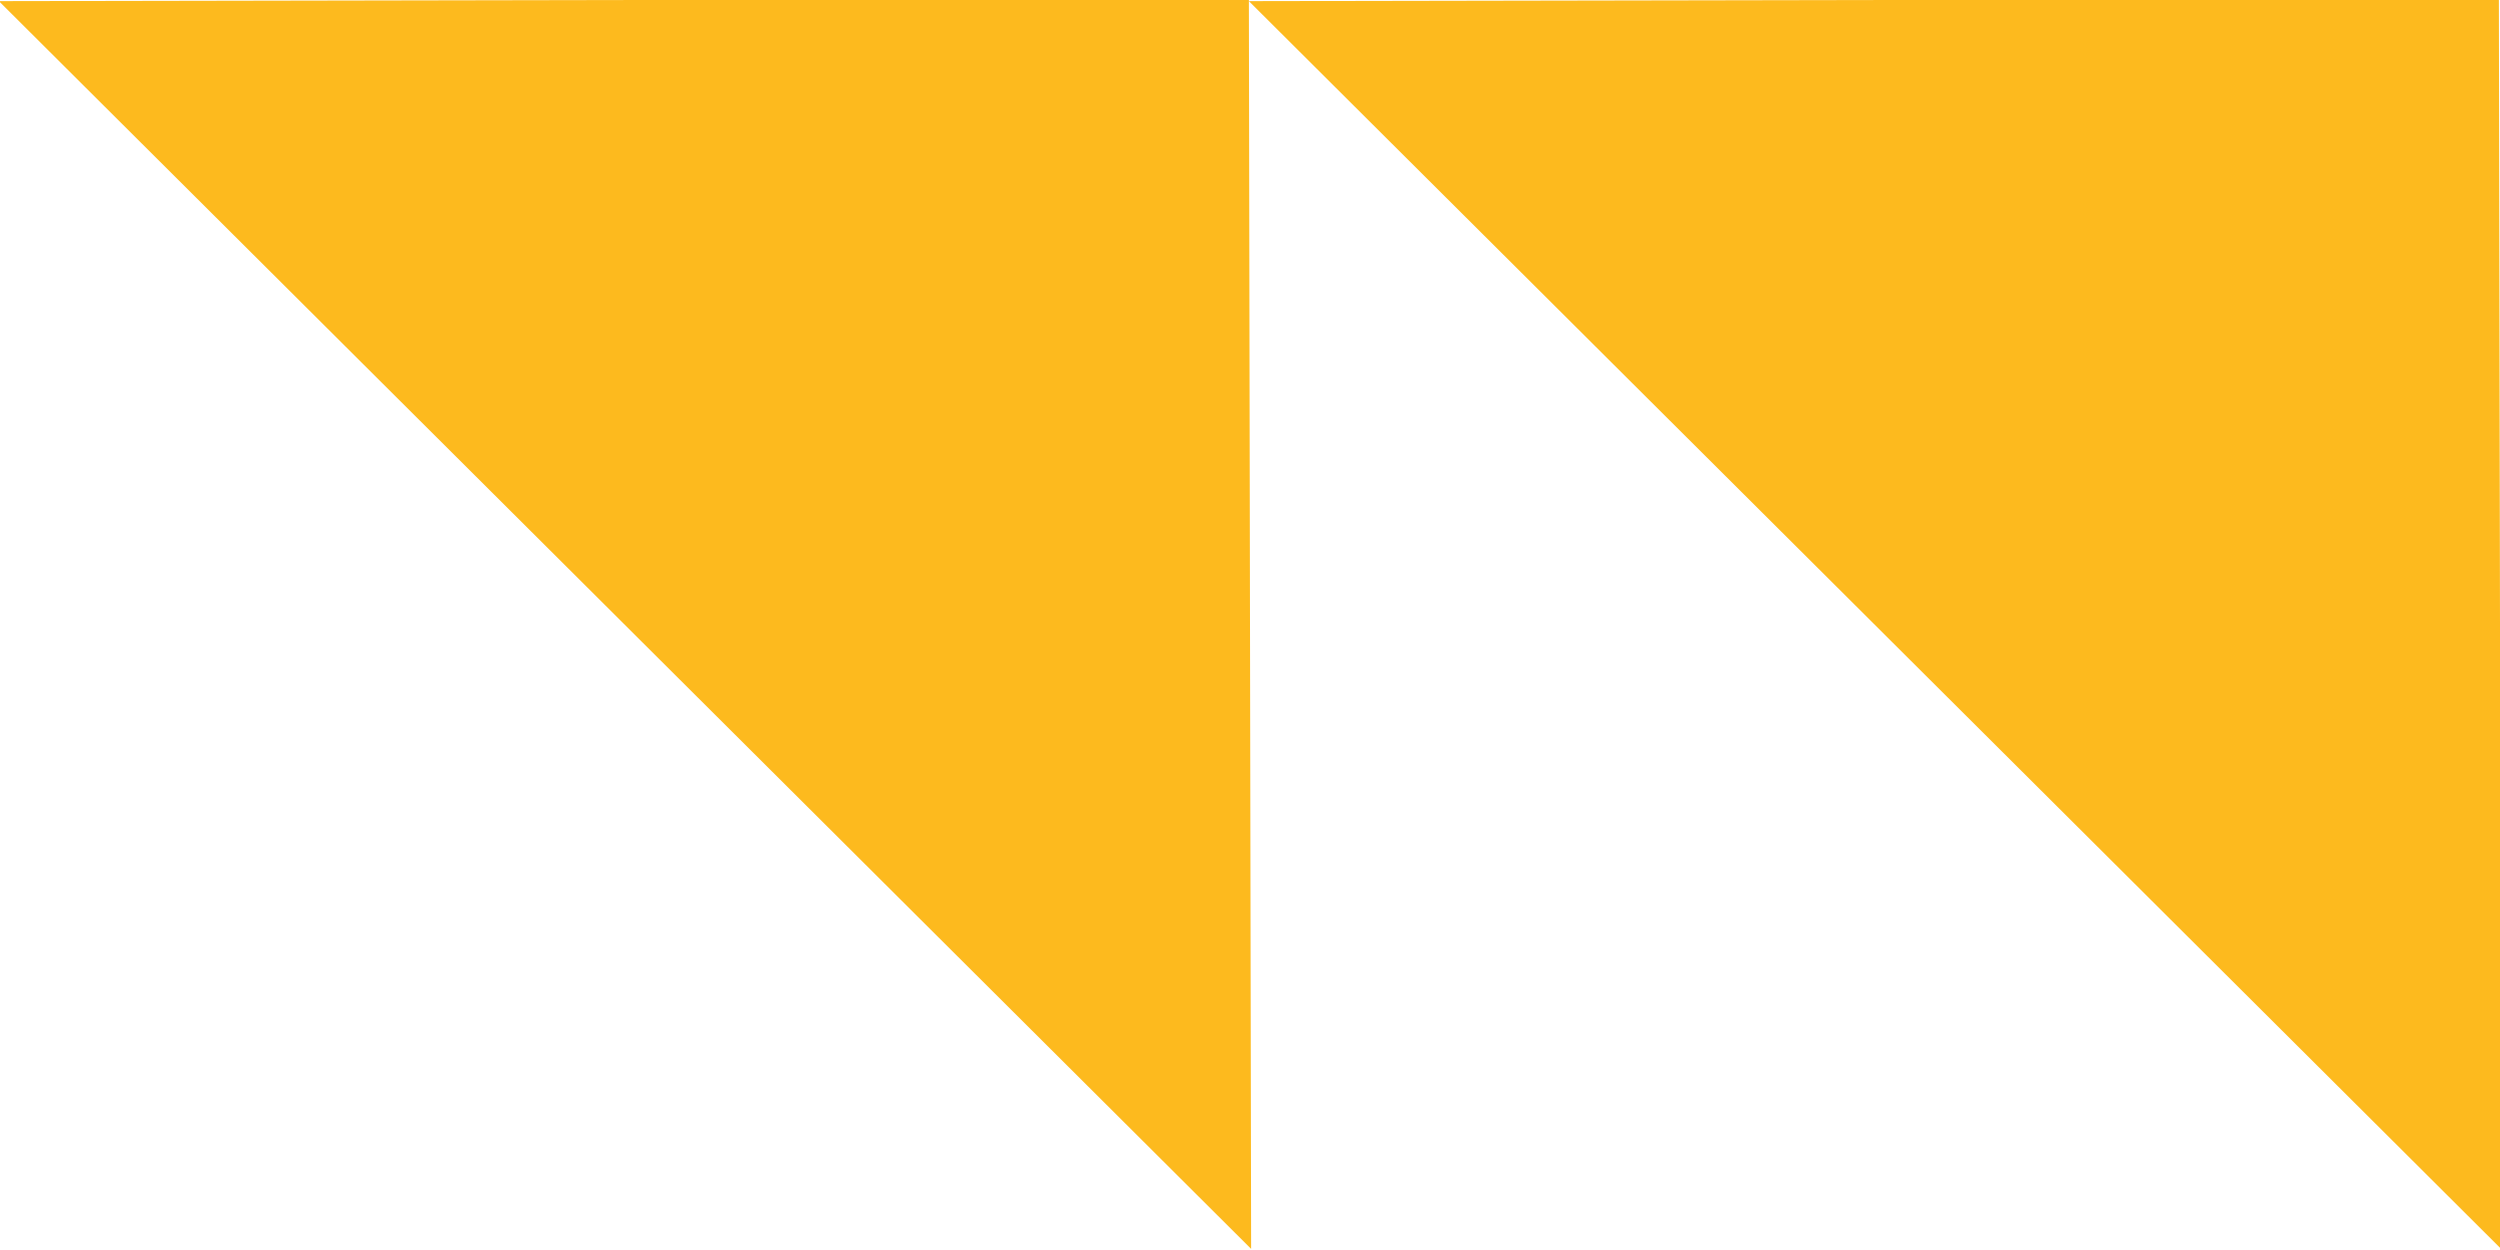 <svg xmlns="http://www.w3.org/2000/svg" width="200" height="100" viewBox="0 0 200 100">
  <defs>
    <style>
      .cls-1 {
        fill: #fdba1e;
        fill-rule: evenodd;
      }
    </style>
  </defs>
  <path id="Rectangle_1_copy" data-name="Rectangle 1 copy" class="cls-1" d="M199.91-.09l0.18,100L99.91,0.09Z"/>
  <path id="Rectangle_1_copy_4" data-name="Rectangle 1 copy 4" class="cls-1" d="M99.91-.09l0.18,100L-0.09.09Z"/>
</svg>
